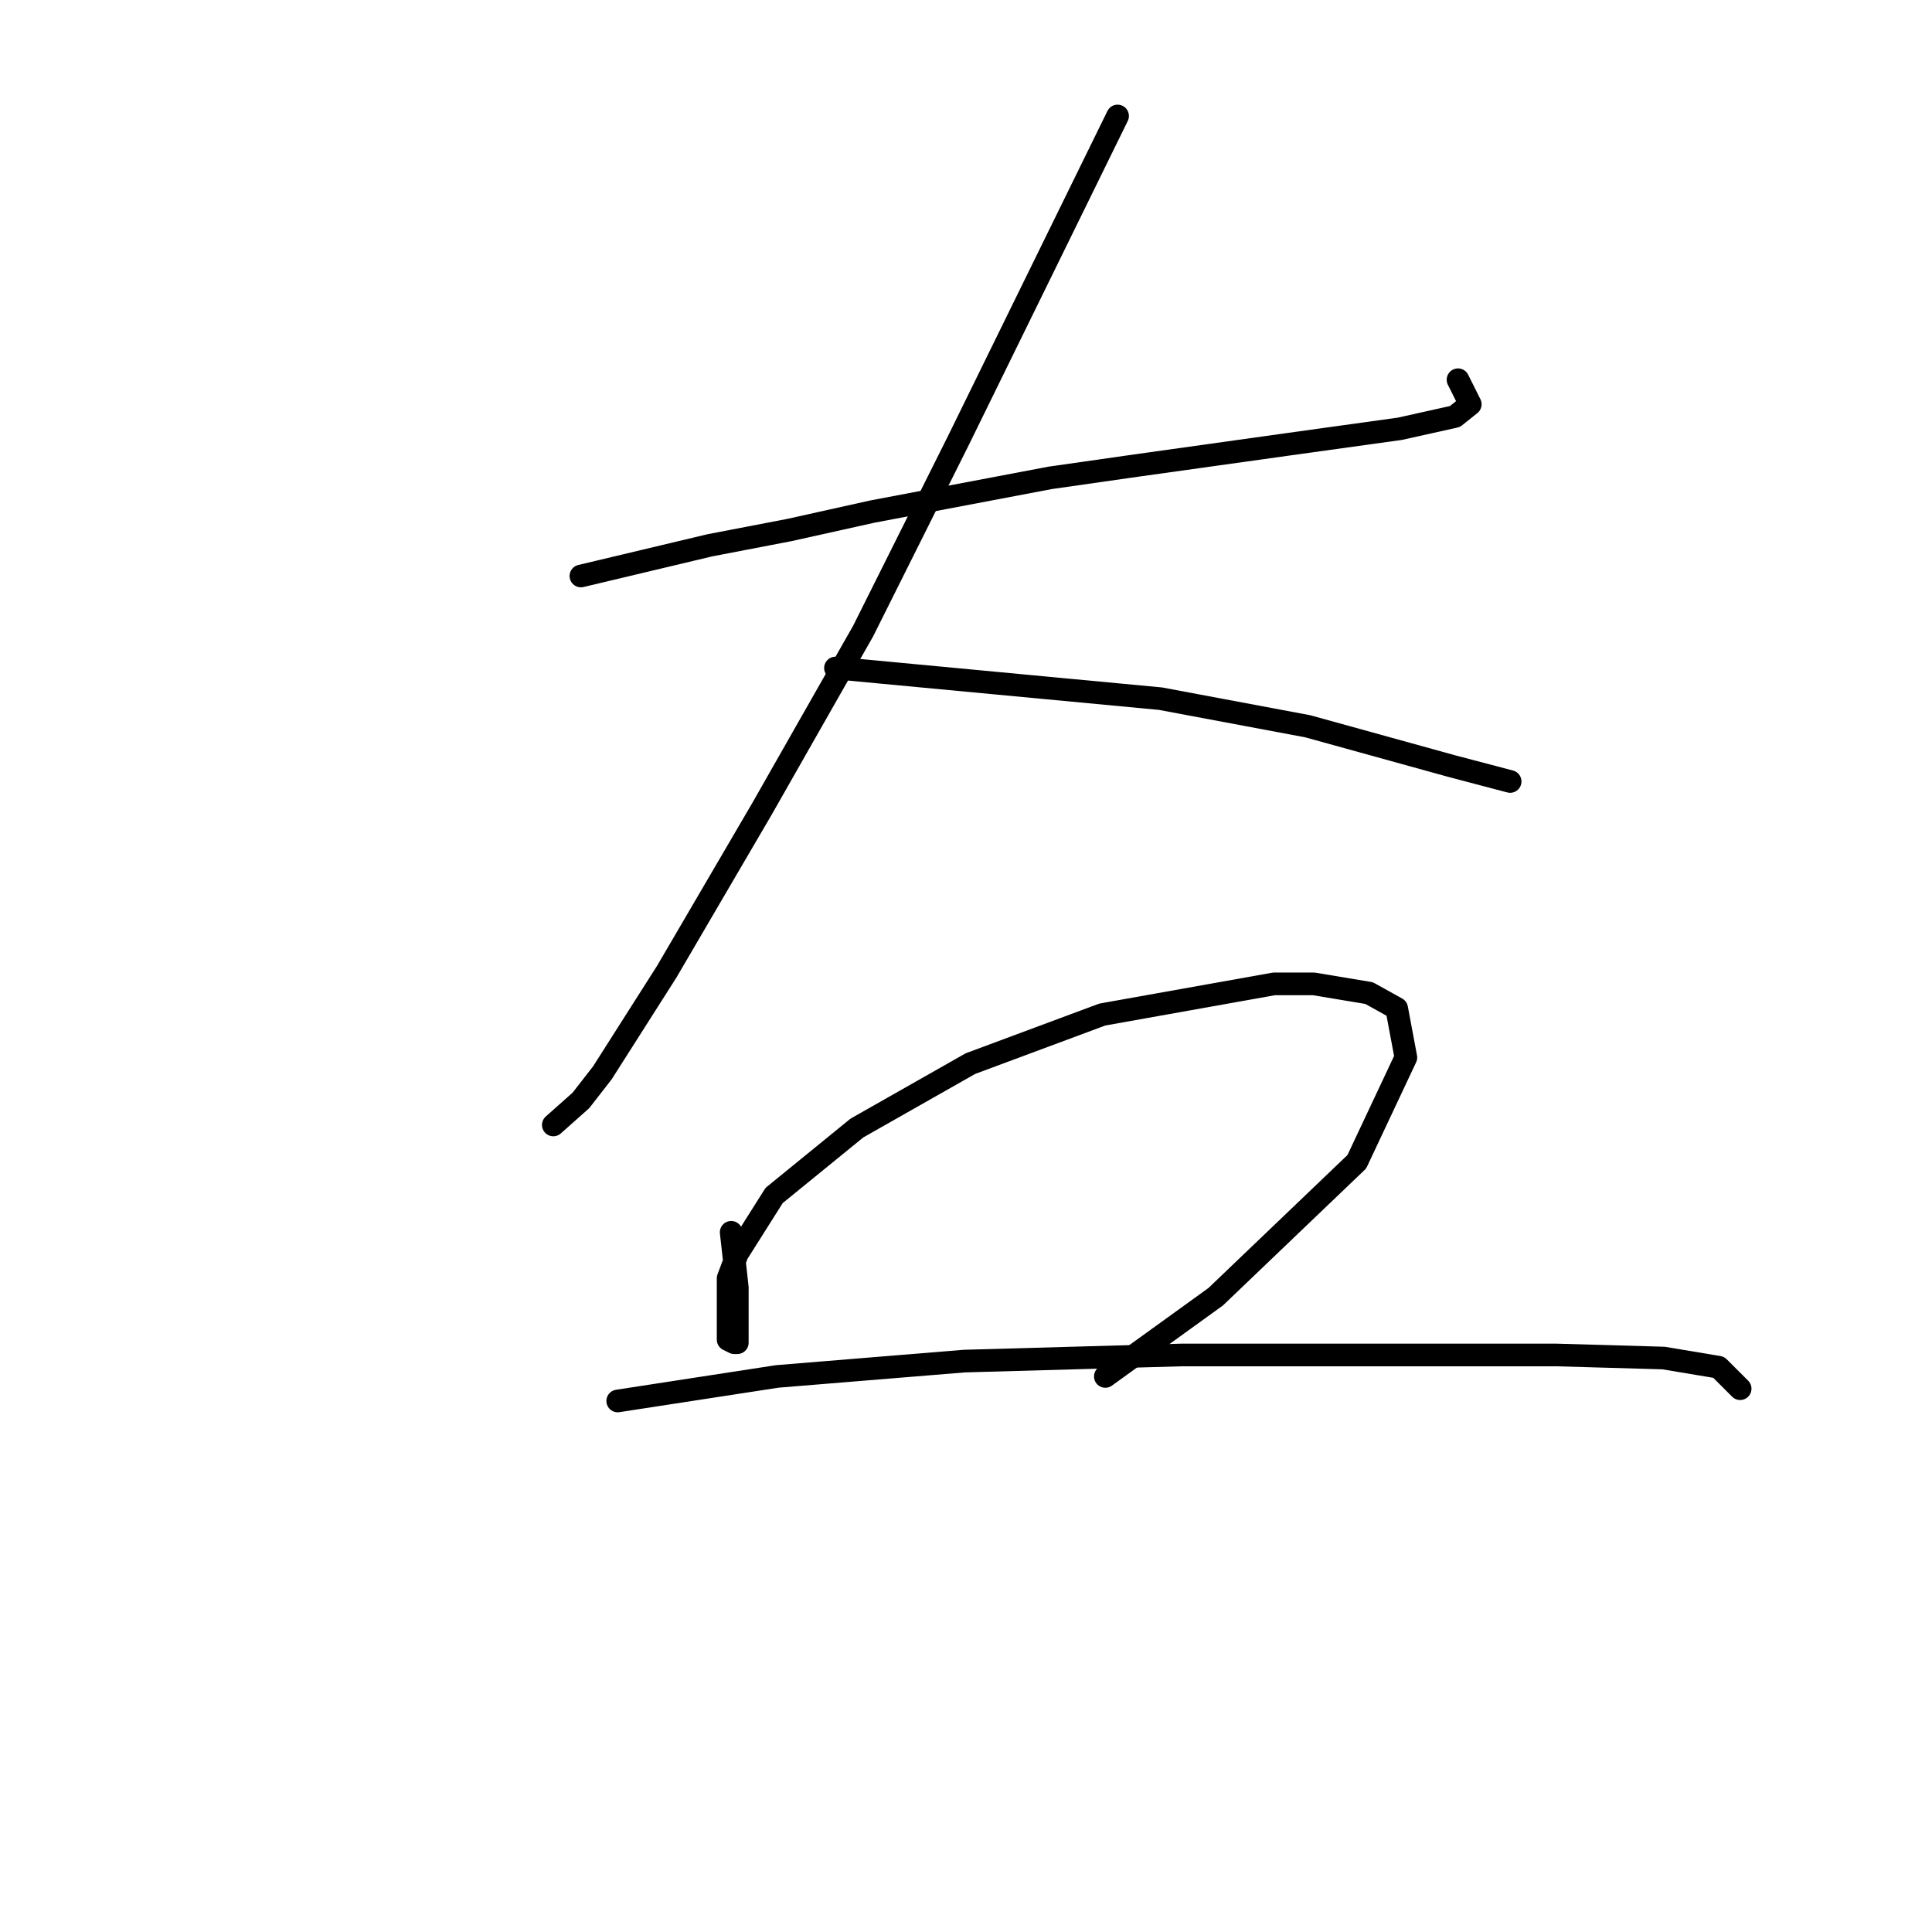 <?xml version="1.0" standalone="no"?>
    <svg width="256" height="256" xmlns="http://www.w3.org/2000/svg" version="1.1">
    <polyline stroke="black" stroke-width="3" stroke-linecap="round" fill="transparent" stroke-linejoin="round" points="76.973 76.323 85.507 74.292 94.041 72.26 104.606 70.228 115.578 67.79 139.147 63.32 150.526 61.694 170.844 58.85 185.473 56.818 192.788 55.192 194.819 53.567 193.194 50.316 193.194 50.316 " />
        <polyline stroke="black" stroke-width="3" stroke-linecap="round" fill="transparent" stroke-linejoin="round" points="148.087 15.369 137.522 36.906 126.956 58.443 114.359 83.638 100.949 107.207 88.352 128.745 79.818 142.155 76.973 145.812 73.316 149.063 73.316 149.063 " />
        <polyline stroke="black" stroke-width="3" stroke-linecap="round" fill="transparent" stroke-linejoin="round" points="110.702 88.515 132.239 90.546 153.777 92.578 173.282 96.235 192.381 101.518 200.102 103.55 200.102 103.55 " />
        <polyline stroke="black" stroke-width="3" stroke-linecap="round" fill="transparent" stroke-linejoin="round" points="96.885 163.286 97.292 166.943 97.698 170.6 97.698 173.445 97.698 177.102 97.698 177.915 97.292 177.915 96.479 177.509 96.479 169.381 97.698 166.13 102.574 158.409 113.546 149.469 128.582 140.936 146.056 134.434 168.812 130.37 174.095 130.37 181.409 131.589 185.067 133.621 186.286 140.123 179.784 153.939 161.091 171.819 146.462 182.385 146.462 182.385 " />
        <polyline stroke="black" stroke-width="3" stroke-linecap="round" fill="transparent" stroke-linejoin="round" points="81.85 185.636 92.415 184.01 102.981 182.385 127.769 180.353 156.621 179.54 183.848 179.54 206.198 179.54 220.421 179.947 227.735 181.166 230.58 184.01 230.58 184.01 " />
        </svg>